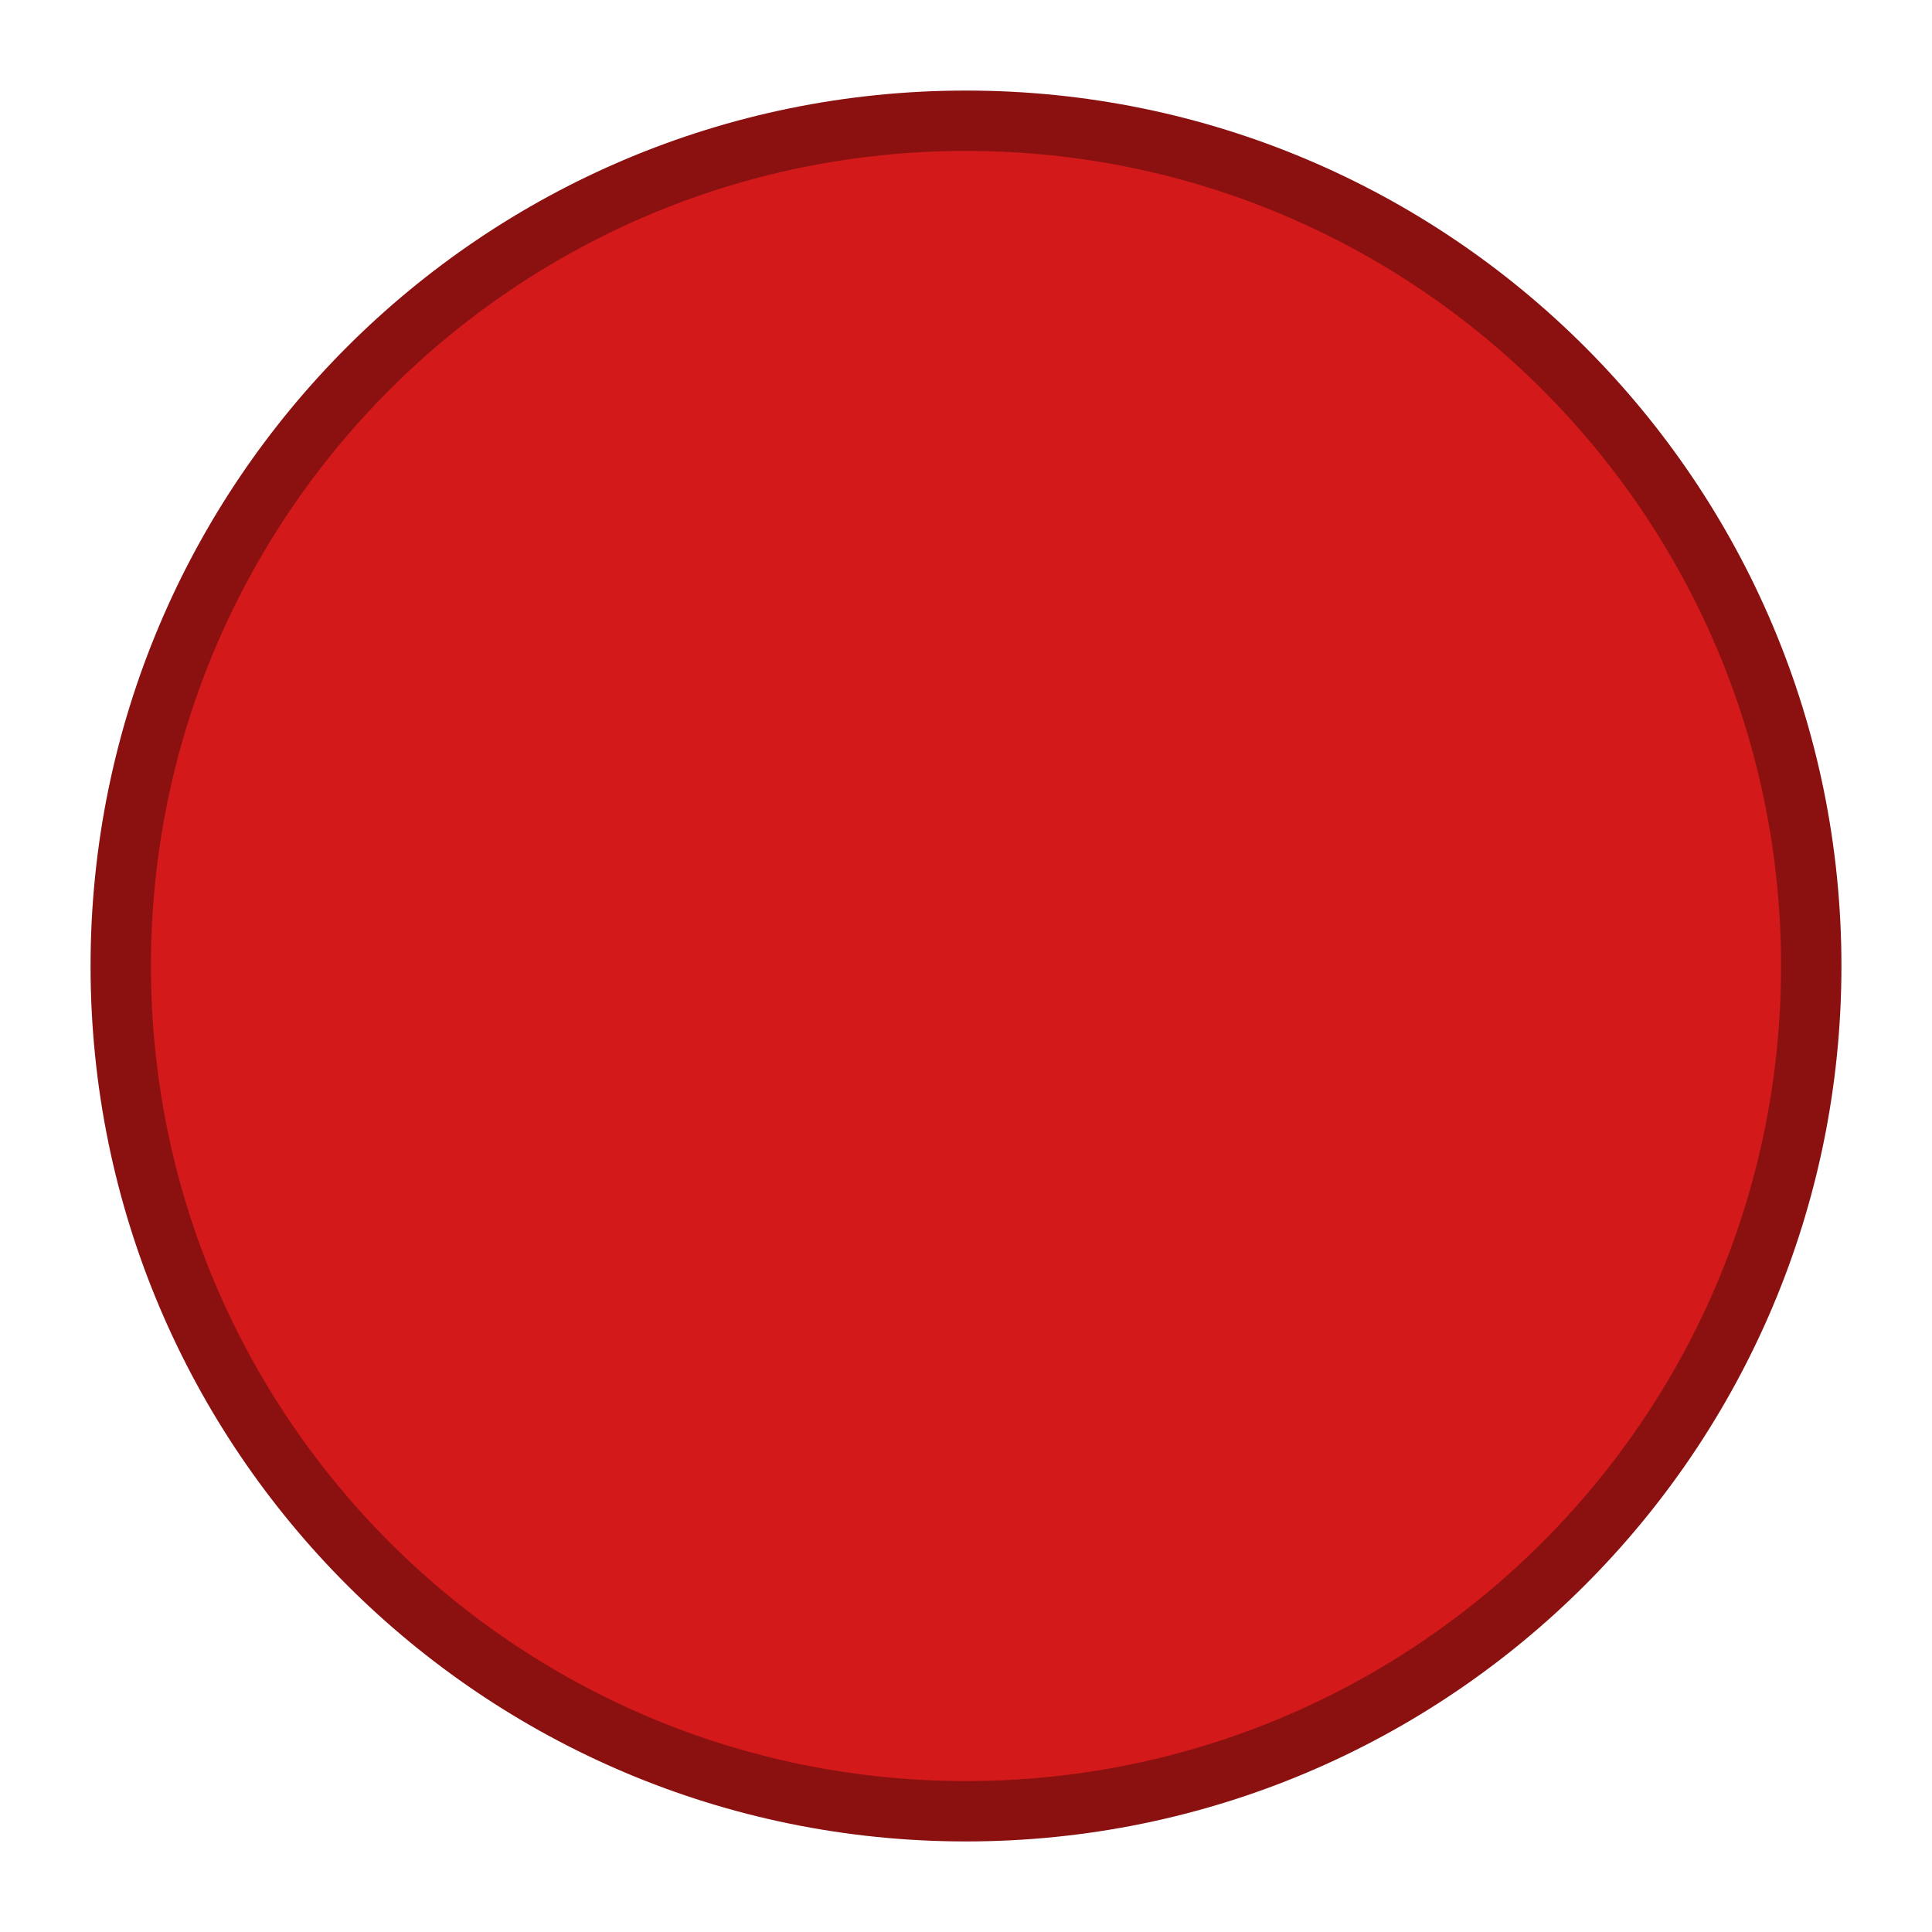 <svg xmlns="http://www.w3.org/2000/svg" xmlns:svg="http://www.w3.org/2000/svg" id="svg1278" width="16" height="16" version="1.1" viewBox="0 0 16 16"><g id="titlebutton-close" transform="translate(-645,185.64)"><g id="g397" transform="translate(-678,-432.64)"><g id="g395" transform="translate(-103)"><g id="g393" transform="translate(58)"><path id="path391" d="m 172,58 c -3.866,0 -7,3.134 -7,7 0,3.866 3.134,7 7,7 3.866,0 7,-3.134 7,-7 0,-3.866 -3.134,-7 -7,-7 z" transform="translate(1204,190)" style="fill:#d31919;stroke:#8b1111;stroke-width:.5"/></g></g></g><rect id="rect399" width="16" height="16" x="645" y="-185.64" style="fill:none"/></g></svg>